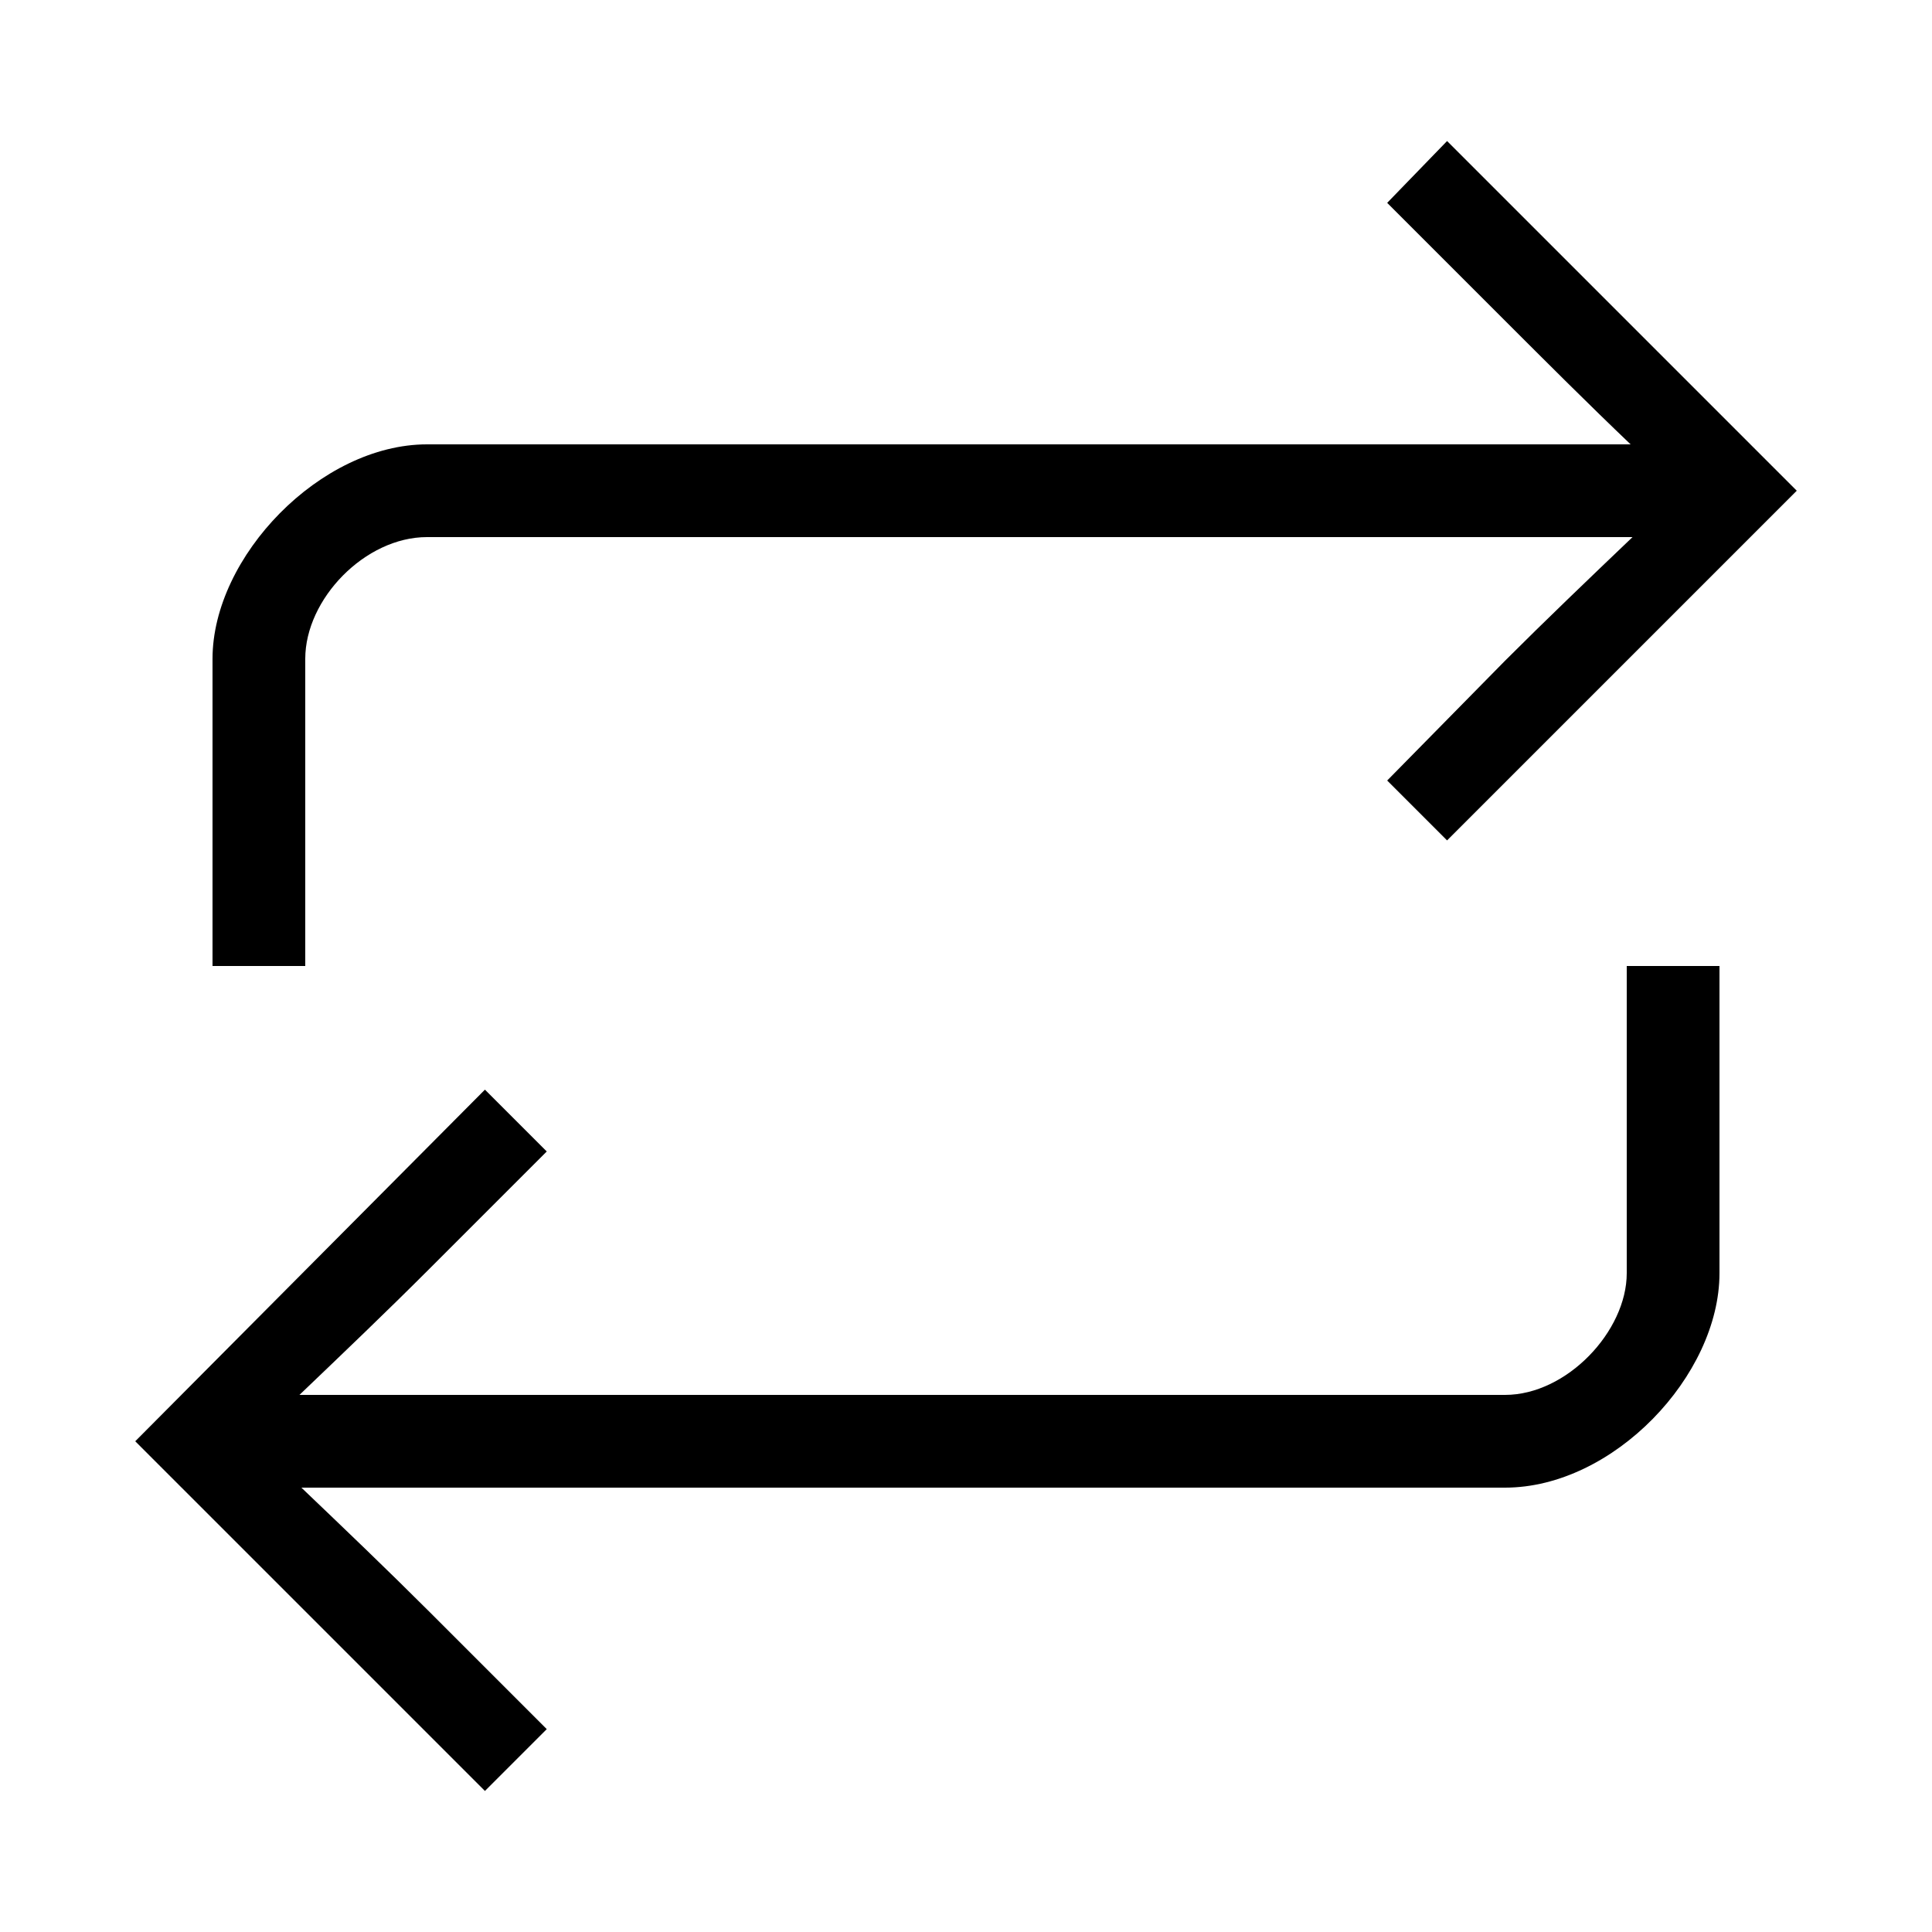 <svg width="24" height="24" viewBox="0 0 24 24" fill="none" xmlns="http://www.w3.org/2000/svg">
<path d="M2.64 8.184V12H3.792V8.184C3.792 7.44 4.536 6.672 5.304 6.672H20.28C19.752 7.176 19.2 7.704 18.696 8.208L17.232 9.696L17.976 10.44L22.32 6.096L17.976 1.752L17.232 2.52L18.696 3.984C19.2 4.488 19.728 5.016 20.256 5.52H5.304C3.984 5.52 2.64 6.912 2.64 8.184ZM1.68 17.904L6.024 22.248L6.792 21.48L5.328 20.016C4.824 19.512 4.272 18.984 3.744 18.48H18.696C20.04 18.48 21.36 17.088 21.36 15.816V12H20.208V15.816C20.208 16.536 19.464 17.328 18.696 17.328H3.72C4.272 16.8 4.8 16.296 5.328 15.768L6.792 14.304L6.024 13.536L1.68 17.904Z" fill="black"/>
</svg>

